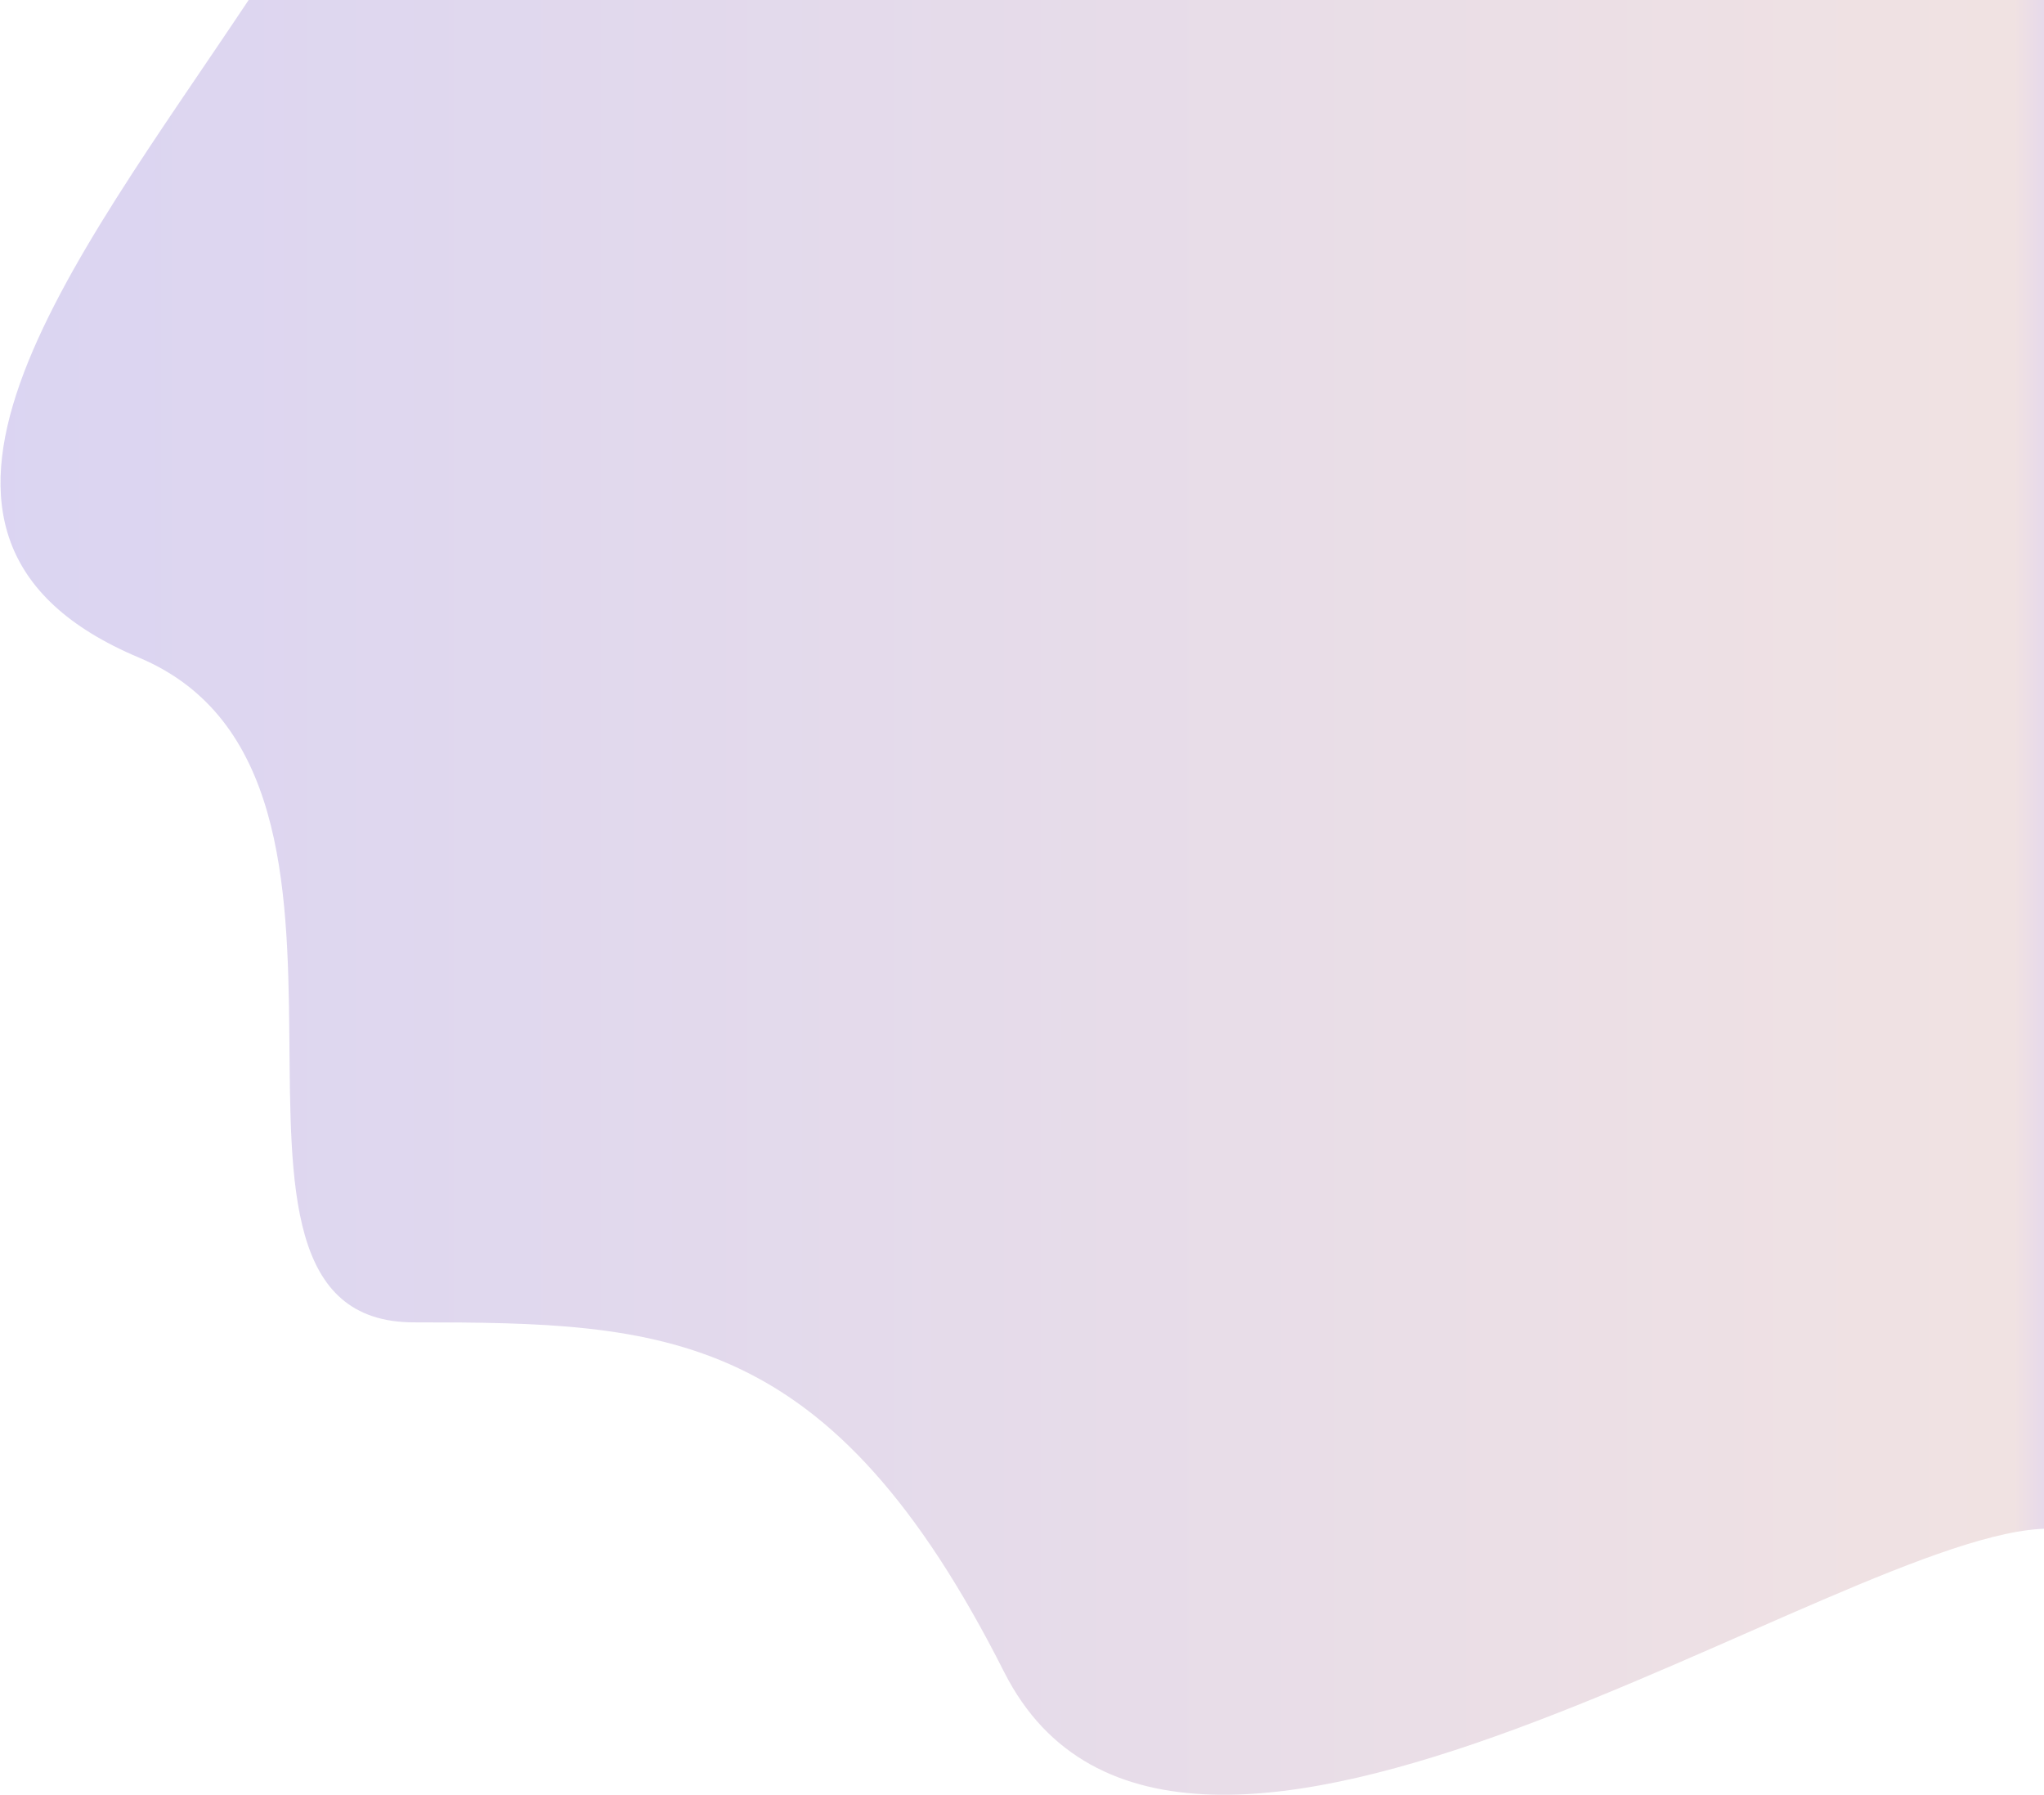 <svg width="1427" height="1253" viewBox="0 0 1427 1253" fill="none" xmlns="http://www.w3.org/2000/svg">
<path d="M173.589 0L1430.53 0L1430.53 312.912L1430.53 1067C1287.48 1067 822.348 1407 701 1167C579.652 927 465 923 289 923C113 923 297 543.065 97 459C-103 374.935 50.113 185.358 173.589 0Z" fill="url(#paint0_linear)" fill-opacity="0.34"/>
<defs>
<linearGradient id="paint0_linear" x1="1478.74" y1="838.916" x2="-438.144" y2="838.916" gradientUnits="userSpaceOnUse">
<stop stop-color="#7353FF"/>
<stop offset="0.038" stop-color="#D5ABAB"/>
<stop offset="1" stop-color="#8176E7"/>
</linearGradient>
</defs>
</svg>
